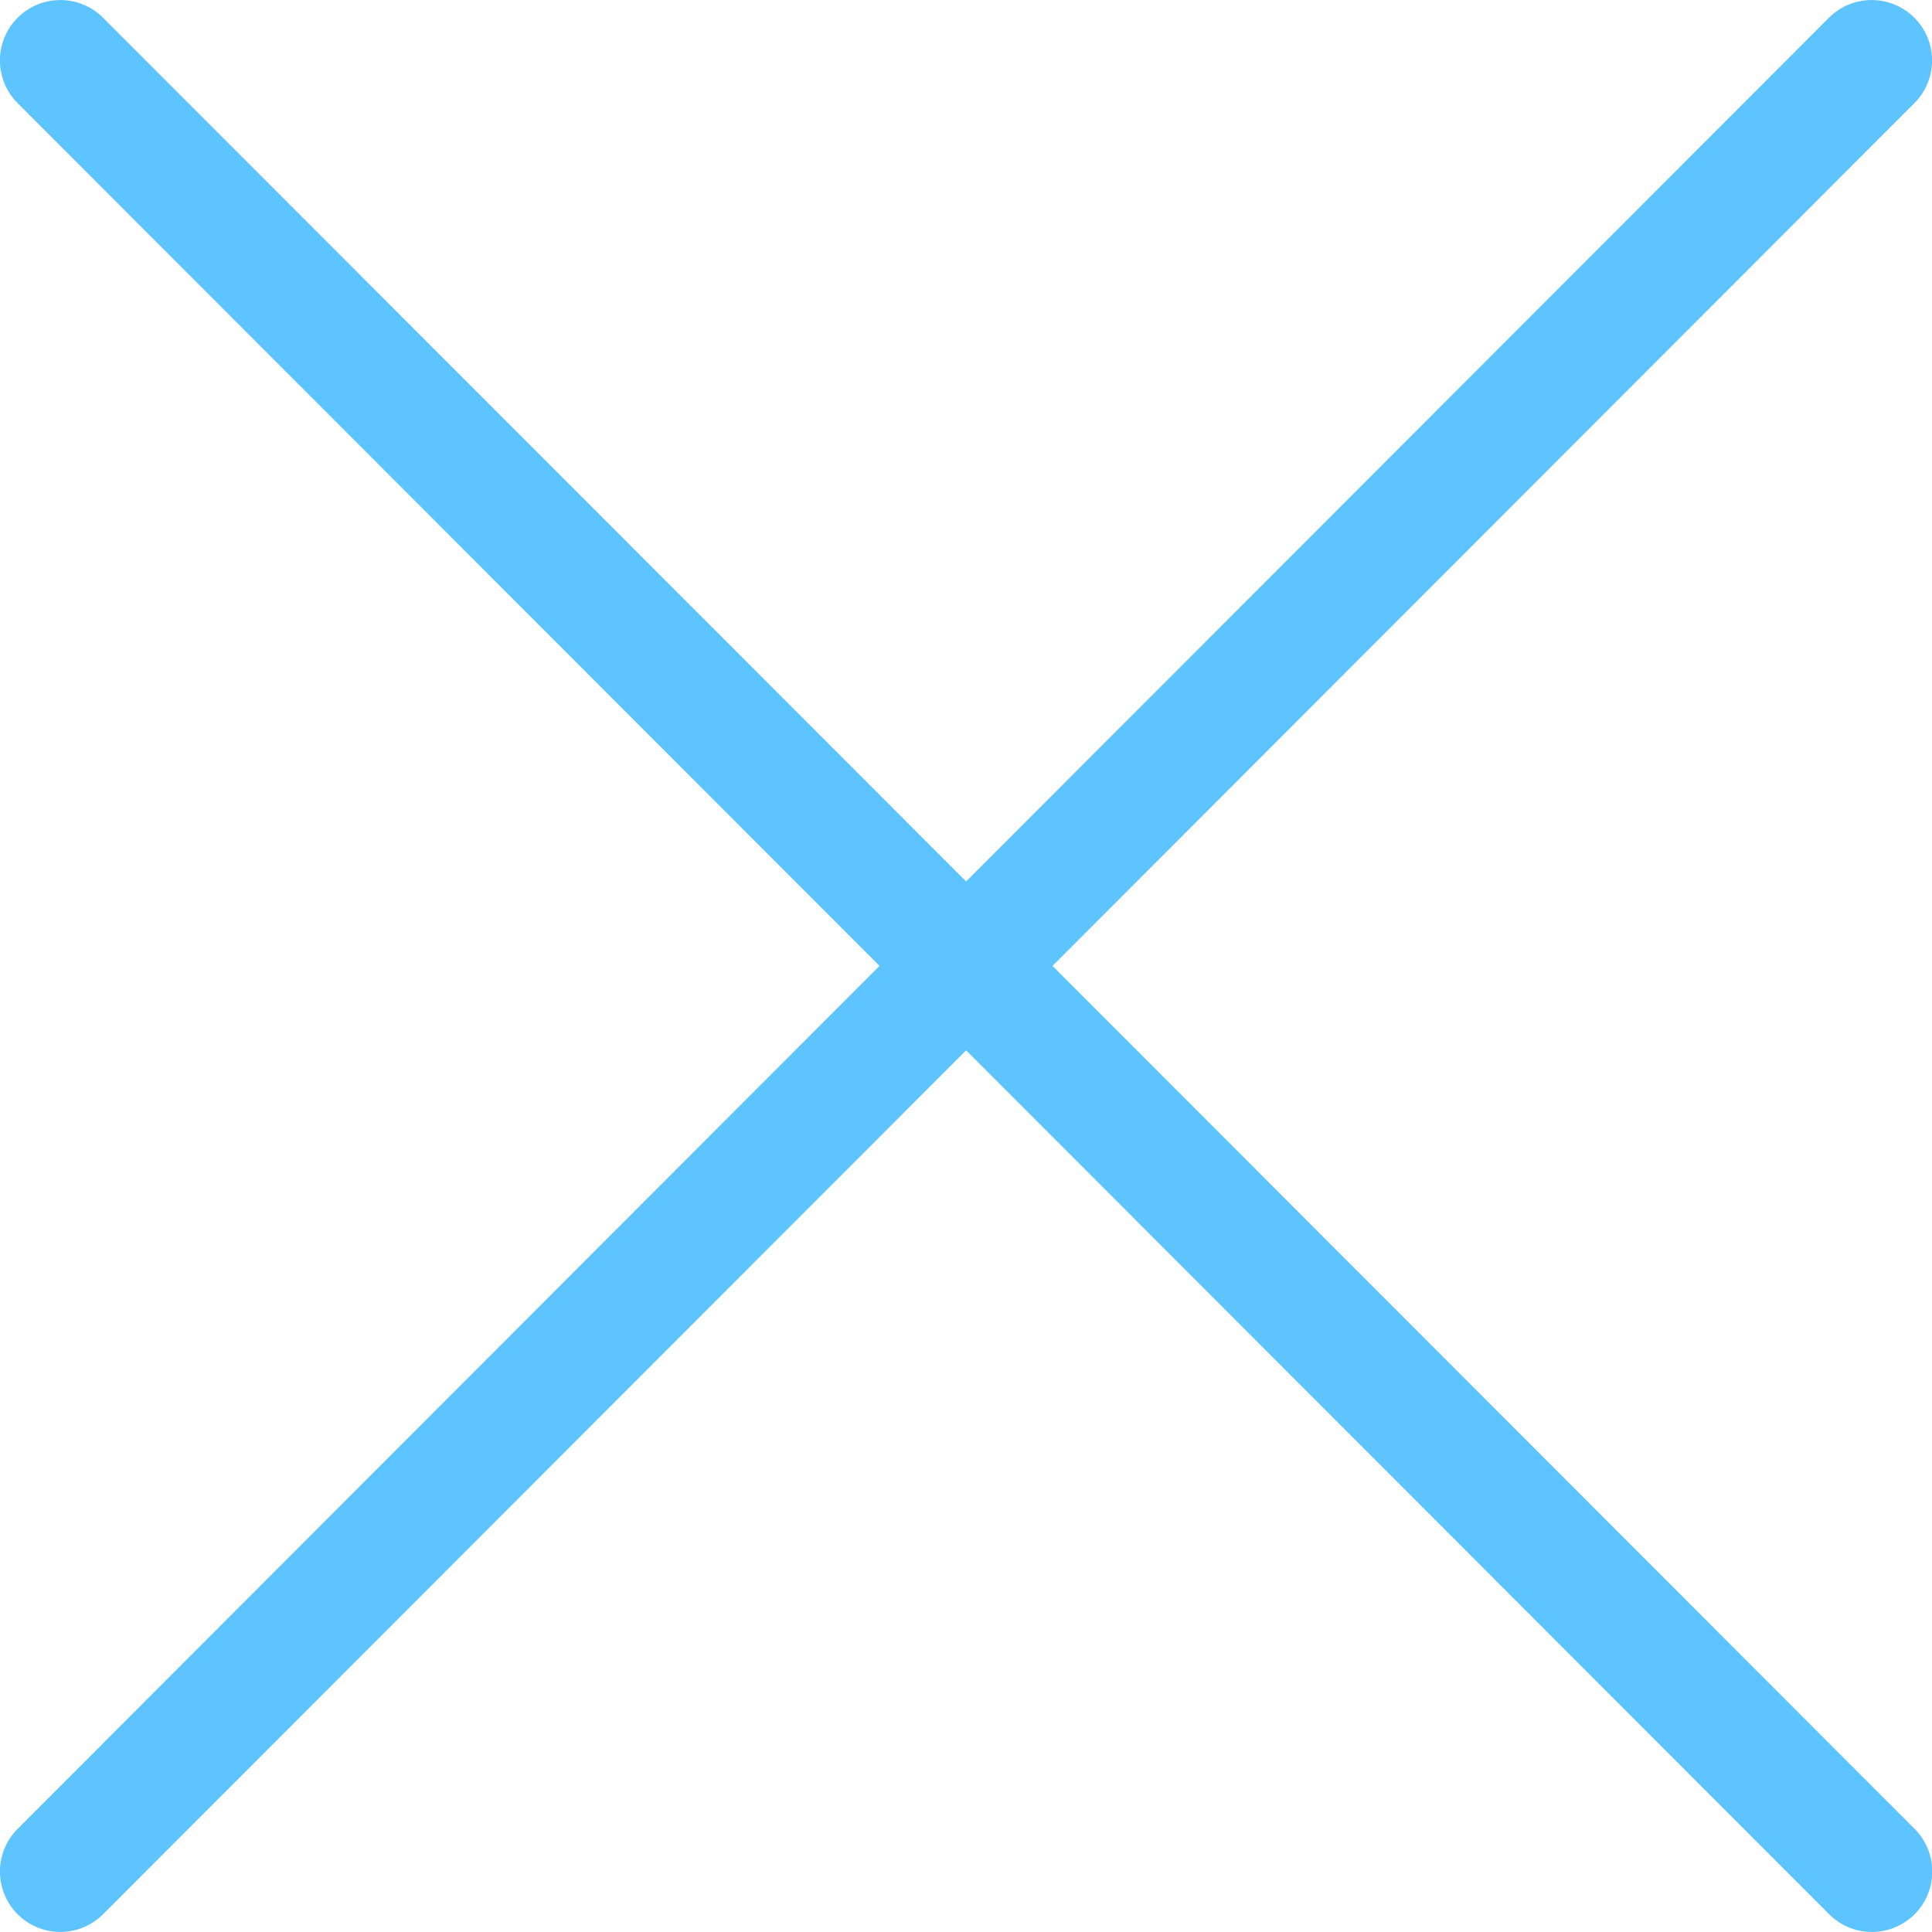 <svg xmlns="http://www.w3.org/2000/svg" viewBox="0 0 89.01 89.01"><defs><style>.cls-1{isolation:isolate}.cls-2{fill:#5dc4ff;fill-rule:evenodd}</style></defs><title>close</title><g id="close" class="cls-1"><path class="cls-2" d="M53.52 50.49l39.71-39.75a2.78 2.78 0 1 0-3.94-3.93L49.54 46.6 9.78 6.81a2.78 2.78 0 1 0-3.94 3.93l39.71 39.75L5.84 90.25a2.78 2.78 0 0 0 3.94 3.93l39.76-39.8 39.76 39.8a2.78 2.78 0 0 0 3.94-3.93z" transform="translate(-5.03 -5.99)" id="close-2" data-name="close"/></g></svg>